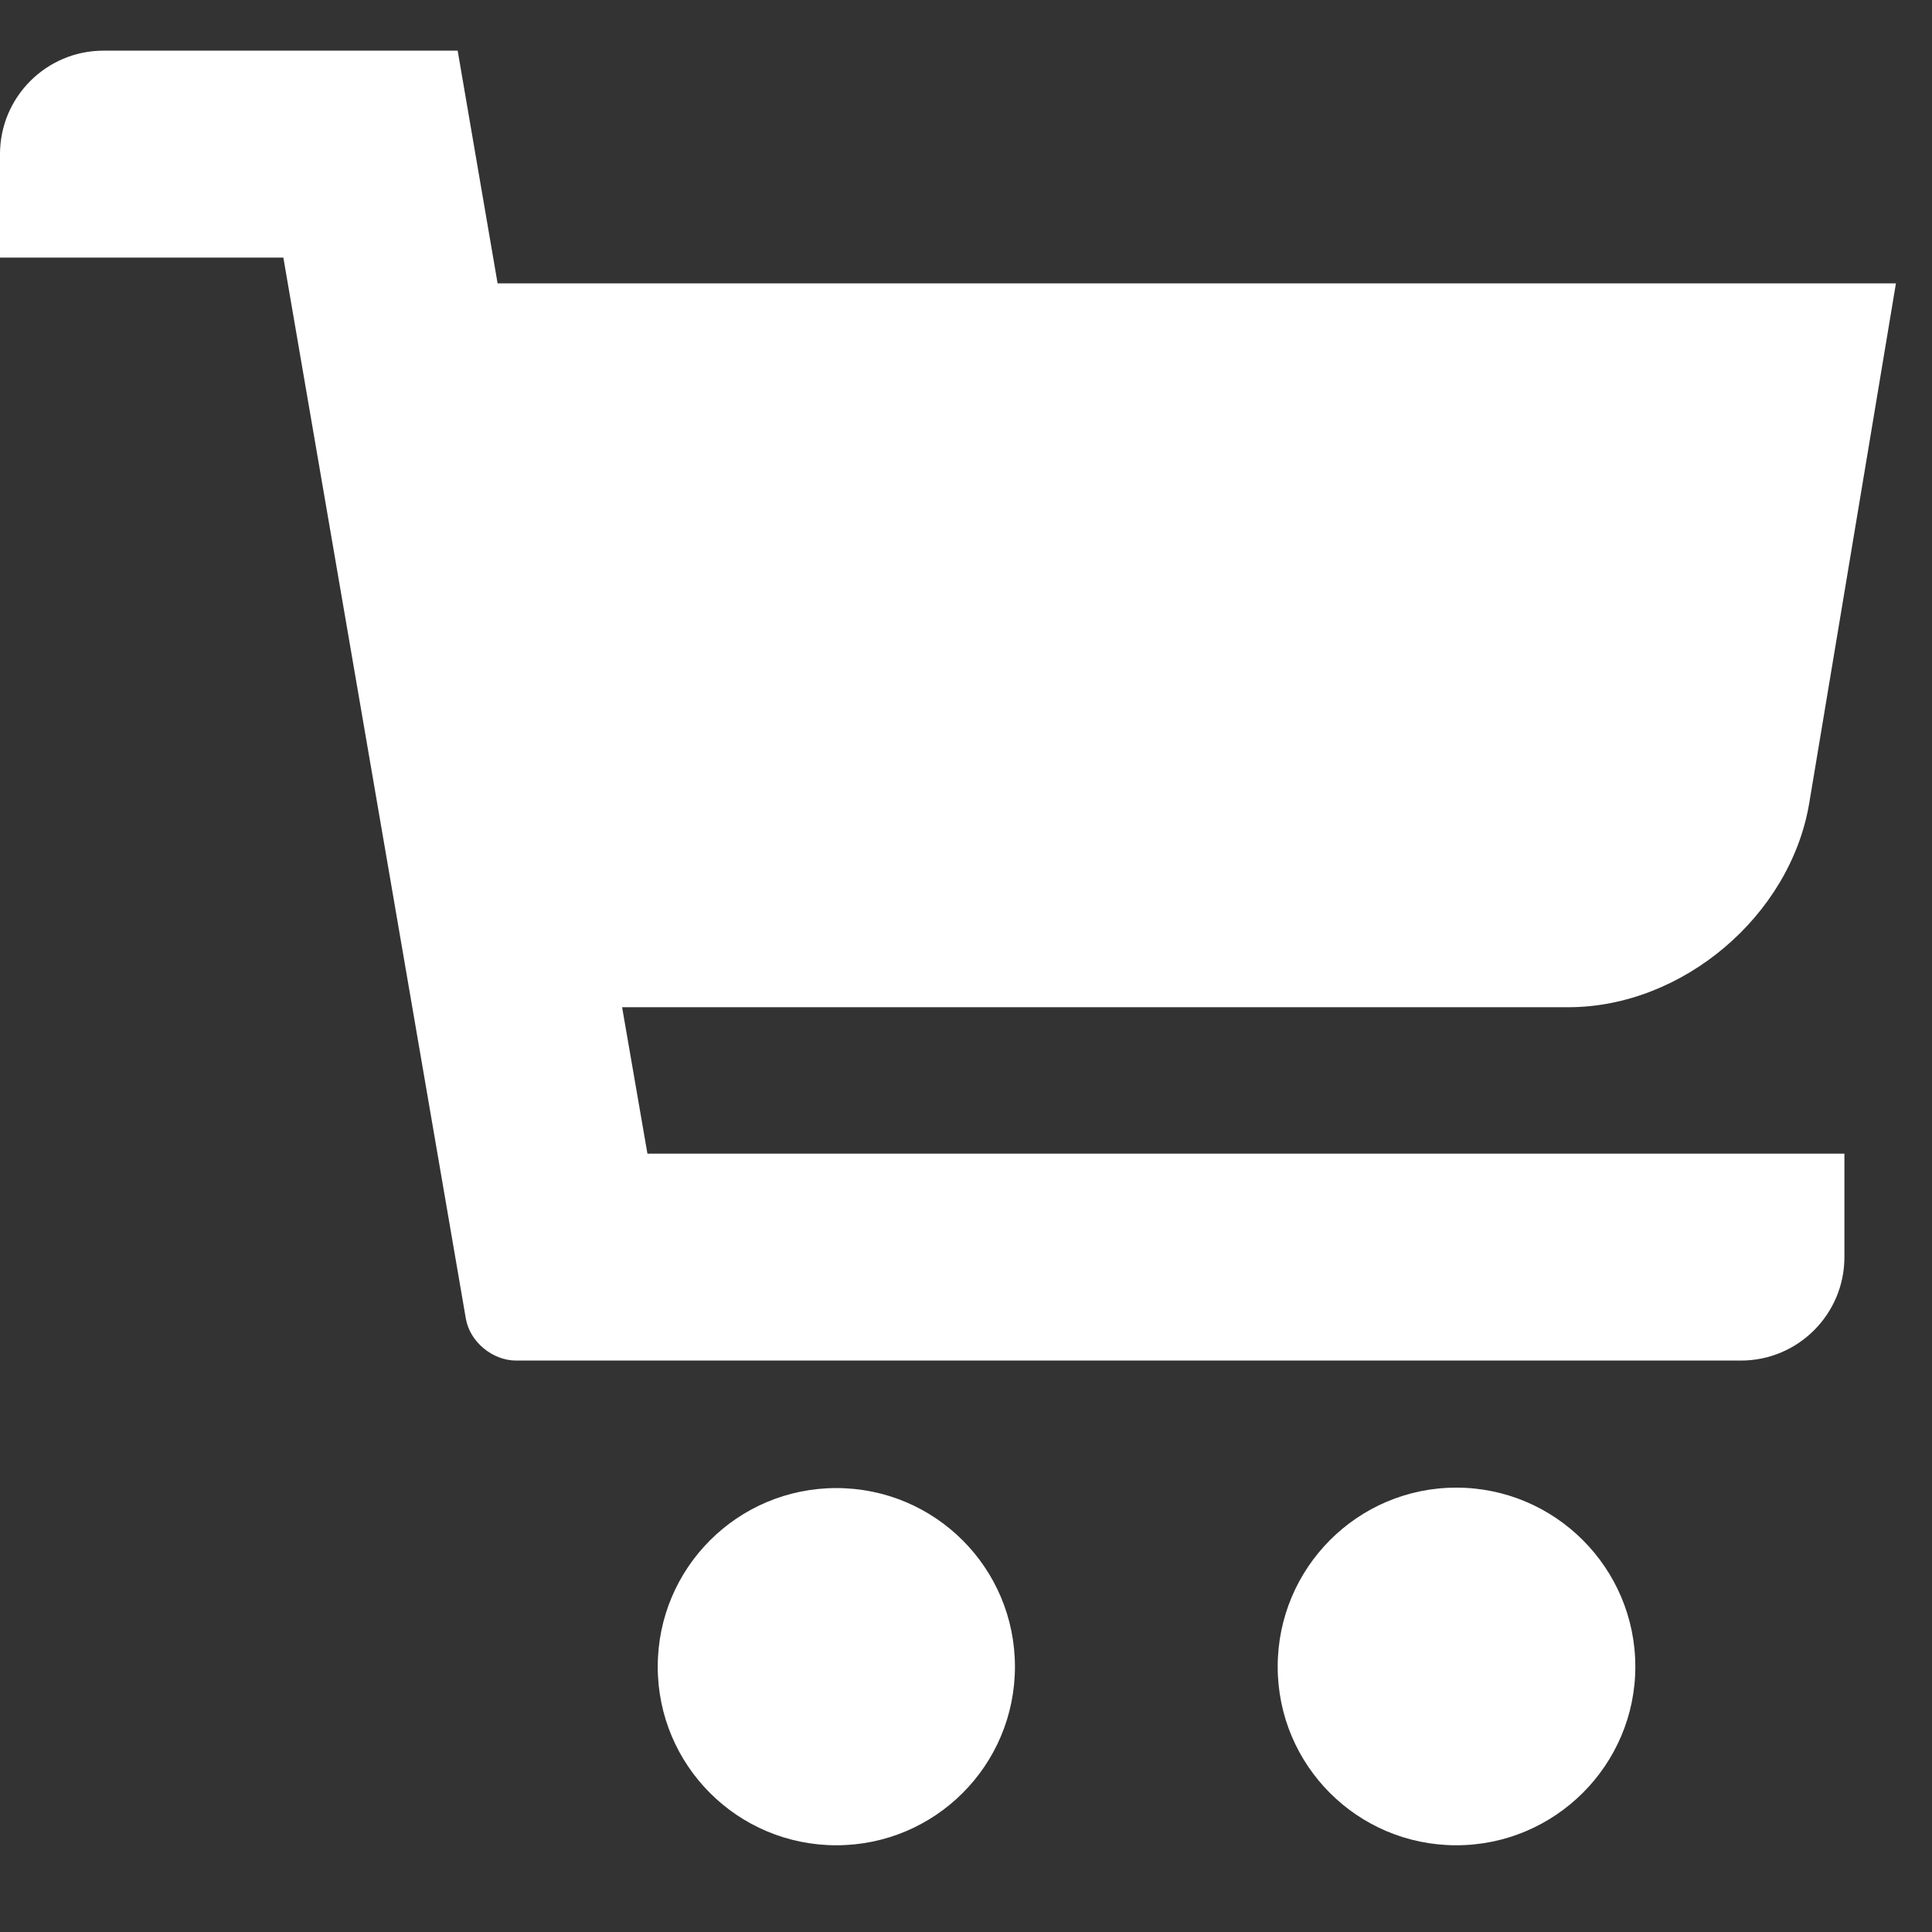 <svg xmlns="http://www.w3.org/2000/svg" viewBox="0 0 45 45" width="150" height="150">
	<rect x="0" y="0" width="45" height="45" fill="#333333" stroke="none"/>
	<style>
		tspan { white-space:pre }
		.shp0 { fill: #fff }
	</style>
	<g id="Layer">
		<path id="Layer" class="shp0" d="M44.16,6.6h-32.57l-0.93,-5.42h-8.25c-1.33,0 -2.41,1.08 -2.41,2.41v2.41h6.6l4.25,24.71c0.09,0.54 0.62,0.98 1.17,0.98h28.53c1.33,0 2.41,-1.08 2.41,-2.41v-2.41h-27.88l-0.59,-3.41h22.04c2.66,0 5.17,-2.13 5.61,-4.75z" />
		<path id="Layer" class="shp0" d="M23.64,38.82c0,-2.3 -1.86,-4.16 -4.16,-4.16c-2.3,0 -4.16,1.86 -4.16,4.16c0,2.3 1.86,4.16 4.16,4.16c2.3,0 4.16,-1.86 4.16,-4.16z" />
		<path id="Layer" class="shp0" d="M29.76,38.82c0,2.3 1.86,4.16 4.16,4.16c2.3,0 4.17,-1.87 4.17,-4.16c0,-2.3 -1.87,-4.17 -4.17,-4.17c-2.3,0 -4.16,1.87 -4.16,4.17z" />
	</g>
	<g id="Layer">
	</g>
	<g id="Layer">
	</g>
	<g id="Layer">
	</g>
	<g id="Layer">
	</g>
	<g id="Layer">
	</g>
	<g id="Layer">
	</g>
	<g id="Layer">
	</g>
	<g id="Layer">
	</g>
	<g id="Layer">
	</g>
	<g id="Layer">
	</g>
	<g id="Layer">
	</g>
	<g id="Layer">
	</g>
	<g id="Layer">
	</g>
	<g id="Layer">
	</g>
	<g id="Layer">
	</g>
</svg>
